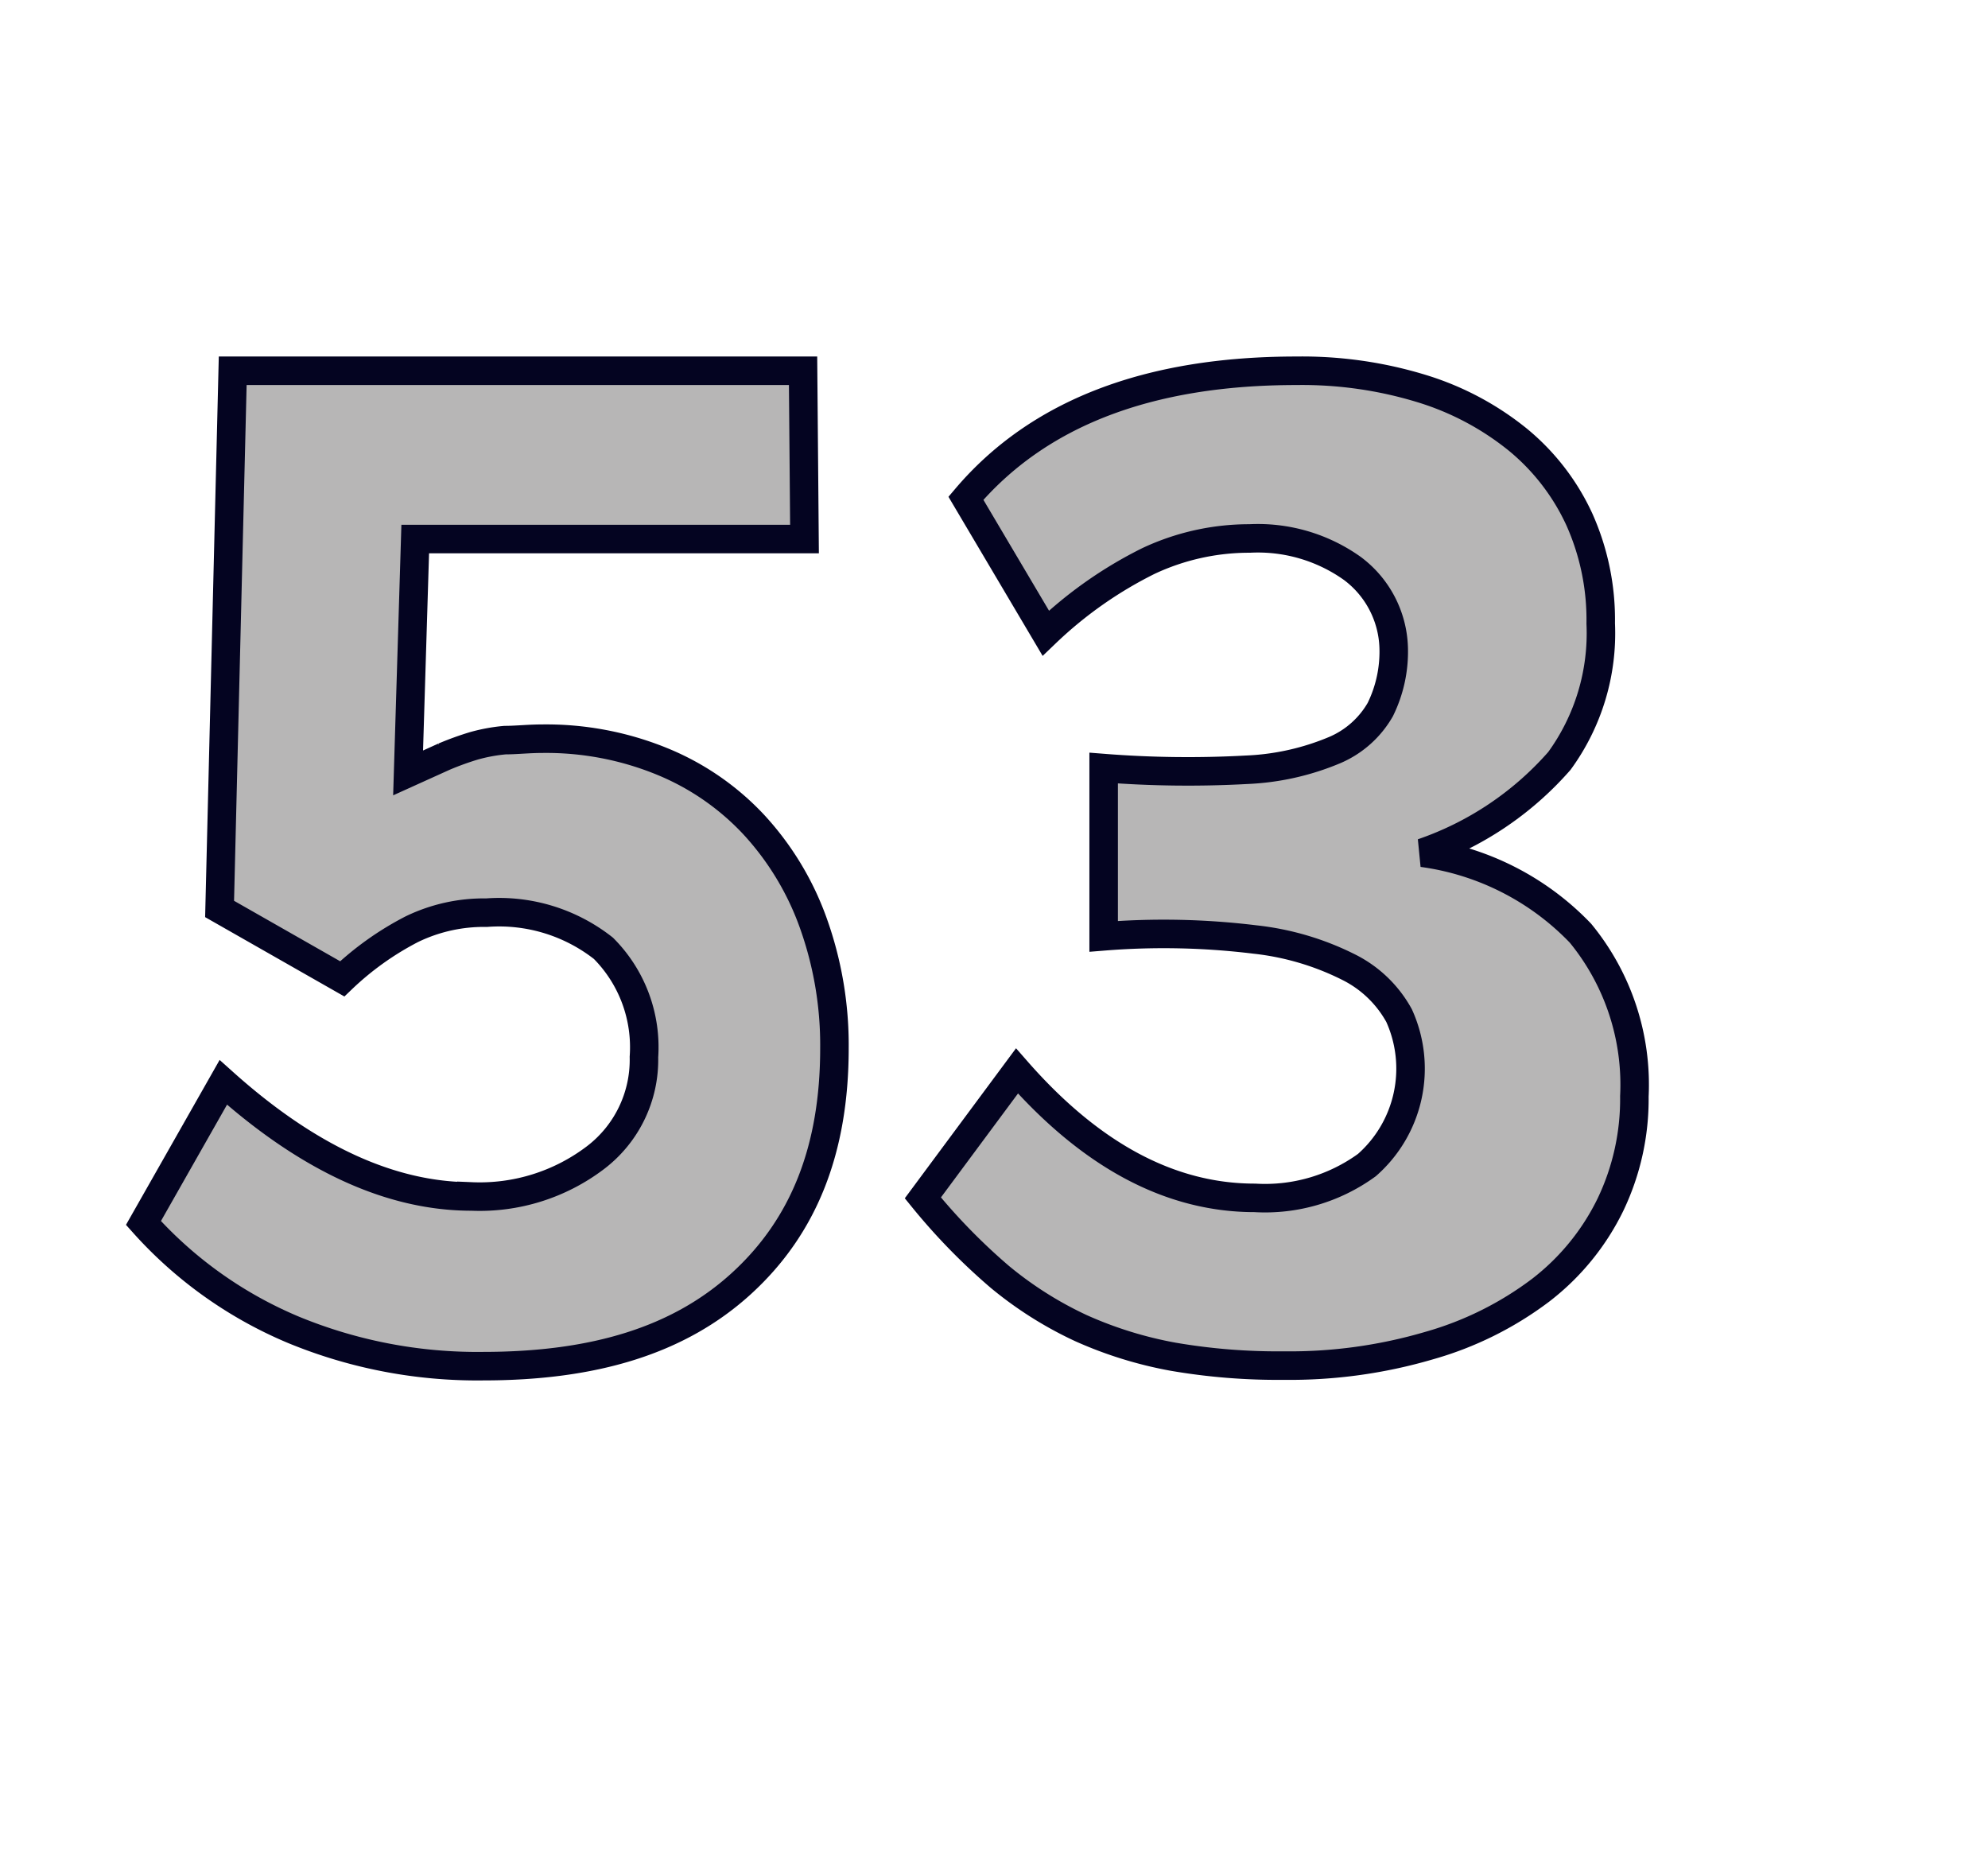 <svg id="Layer_1" data-name="Layer 1" xmlns="http://www.w3.org/2000/svg" viewBox="0 0 69.71 64.98"><defs><style>.cls-1{fill:#b7b6b6;stroke:#040421;}</style></defs><path class="cls-1" d="M29.26,36.75C29.26,40.3,28.19,43,26,45s-5.17,2.9-9.06,2.9a16.9,16.9,0,0,1-6.64-1.27,14.65,14.65,0,0,1-5.27-3.75l2.8-4.93q4.46,4,8.7,4a6.71,6.71,0,0,0,4.35-1.36,4.31,4.31,0,0,0,1.7-3.53,4.91,4.91,0,0,0-1.42-3.81A5.91,5.91,0,0,0,17.06,32a5.79,5.79,0,0,0-2.62.58A10.47,10.47,0,0,0,12,34.32l-4.3-2.45L8.16,13h20l.05,5.9H14.56l-.25,8.2,1.26-.57a10.34,10.34,0,0,1,1.05-.38,6,6,0,0,1,1.09-.2c.39,0,.83-.05,1.31-.05a10.73,10.73,0,0,1,4.18.79,9.12,9.12,0,0,1,3.22,2.21,10.08,10.08,0,0,1,2.09,3.44A12.69,12.69,0,0,1,29.26,36.75Z"/><path class="cls-1" d="M57.31,38.44a8.57,8.57,0,0,1-.84,3.8,8.45,8.45,0,0,1-2.45,3,11.83,11.83,0,0,1-3.91,1.94,17.33,17.33,0,0,1-5.1.7,21.67,21.67,0,0,1-3.87-.31,14,14,0,0,1-3.23-1,13.11,13.11,0,0,1-2.85-1.8A21.41,21.41,0,0,1,32.36,42l3.3-4.45Q39.56,42,44,42a6.07,6.07,0,0,0,3.93-1.15,4.5,4.5,0,0,0,1.13-5.24,4.11,4.11,0,0,0-1.71-1.67,9.63,9.63,0,0,0-3.35-1,26.31,26.31,0,0,0-5.3-.11v-5.9a37.7,37.7,0,0,0,5,.06,8.91,8.91,0,0,0,3.1-.69,3.36,3.36,0,0,0,1.6-1.42,4.6,4.6,0,0,0,.47-2.18,3.6,3.6,0,0,0-1.45-2.77,5.71,5.71,0,0,0-3.6-1.05,8.31,8.31,0,0,0-3.55.79,14.55,14.55,0,0,0-3.6,2.53l-2.8-4.73Q37.66,13,45.46,13a14.32,14.32,0,0,1,4.41.63,10,10,0,0,1,3.36,1.79,7.88,7.88,0,0,1,2.15,2.79,8.6,8.6,0,0,1,.75,3.65,7.6,7.6,0,0,1-1.45,4.82,11.23,11.23,0,0,1-4.8,3.22,9.42,9.42,0,0,1,5.54,2.82A8.37,8.37,0,0,1,57.31,38.44Z"/></svg>